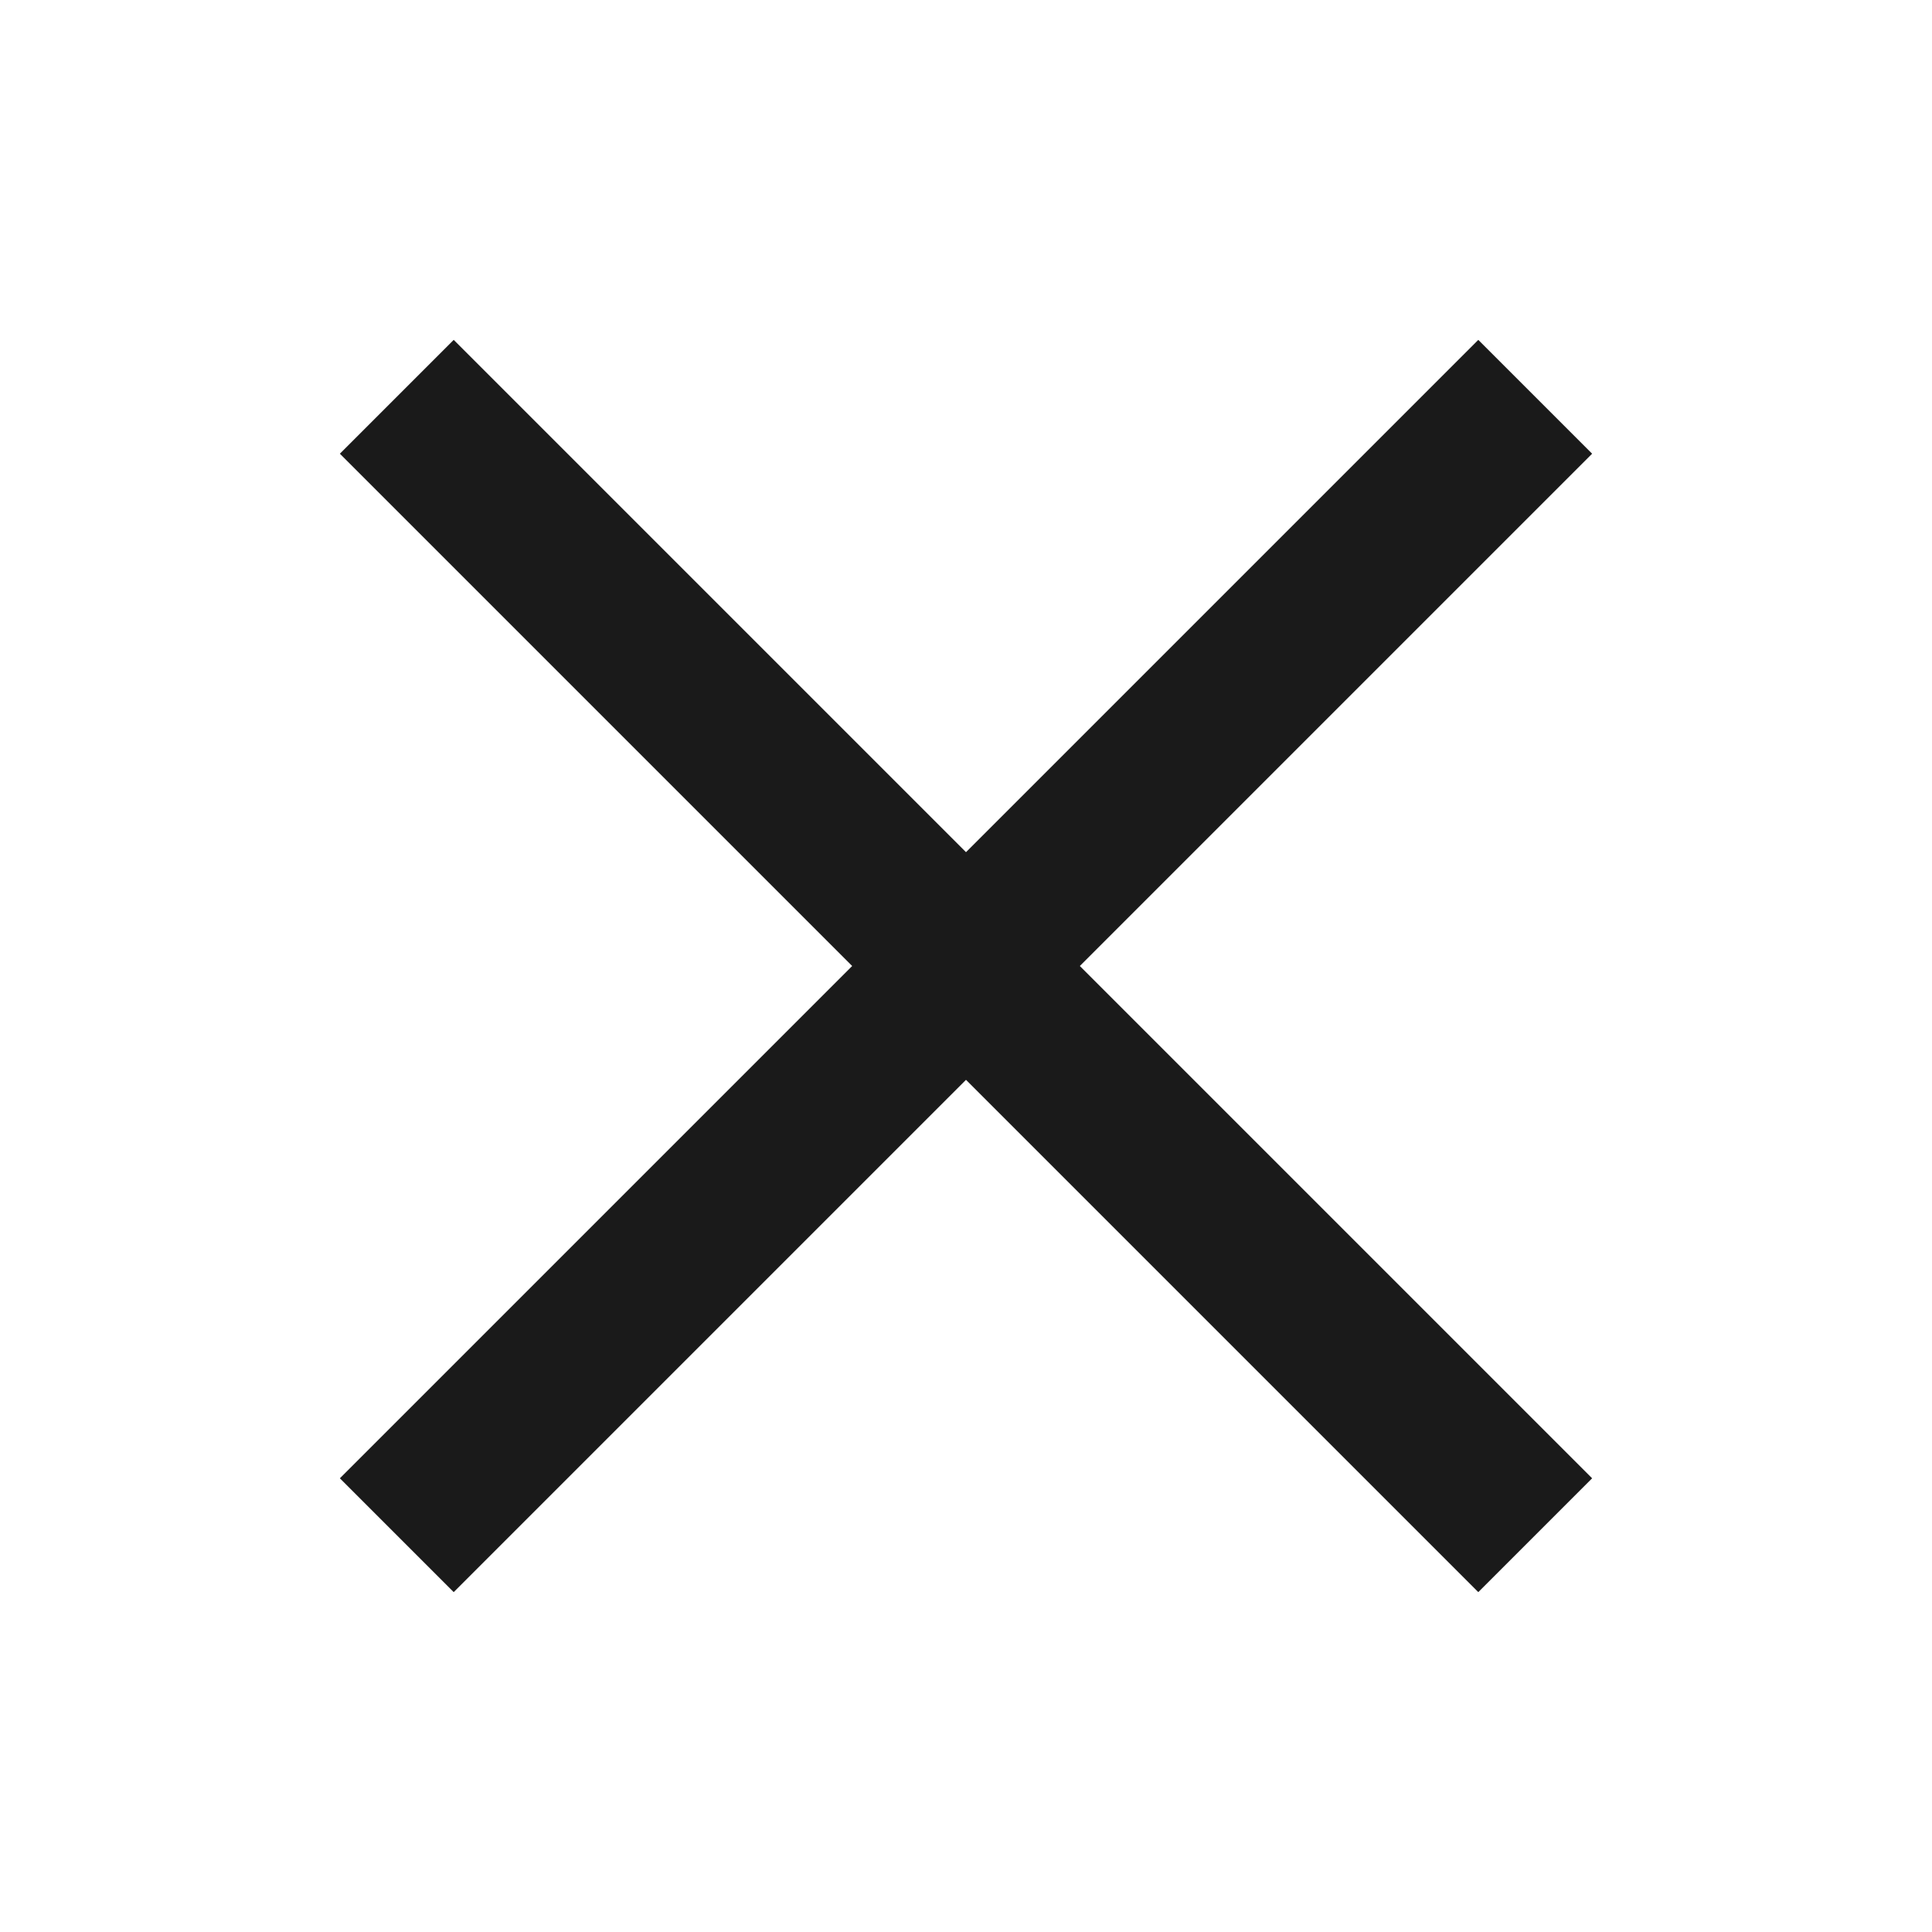 <svg width="24" height="24" viewBox="0 0 24 24" fill="none" xmlns="http://www.w3.org/2000/svg">
<g clip-path="url(#clip0_454_298)">
<path d="M13.414 12L19.778 5.636L18.364 4.222L12 10.586L5.636 4.222L4.222 5.636L10.586 12L4.222 18.364L5.636 19.778L12 13.414L18.364 19.778L19.778 18.364L13.414 12Z" fill="#1A1A1A"/>
</g>
<defs>
<clipPath id="clip0_454_298">
<rect width="24" height="24" fill="white"/>
</clipPath>
</defs>
</svg>
